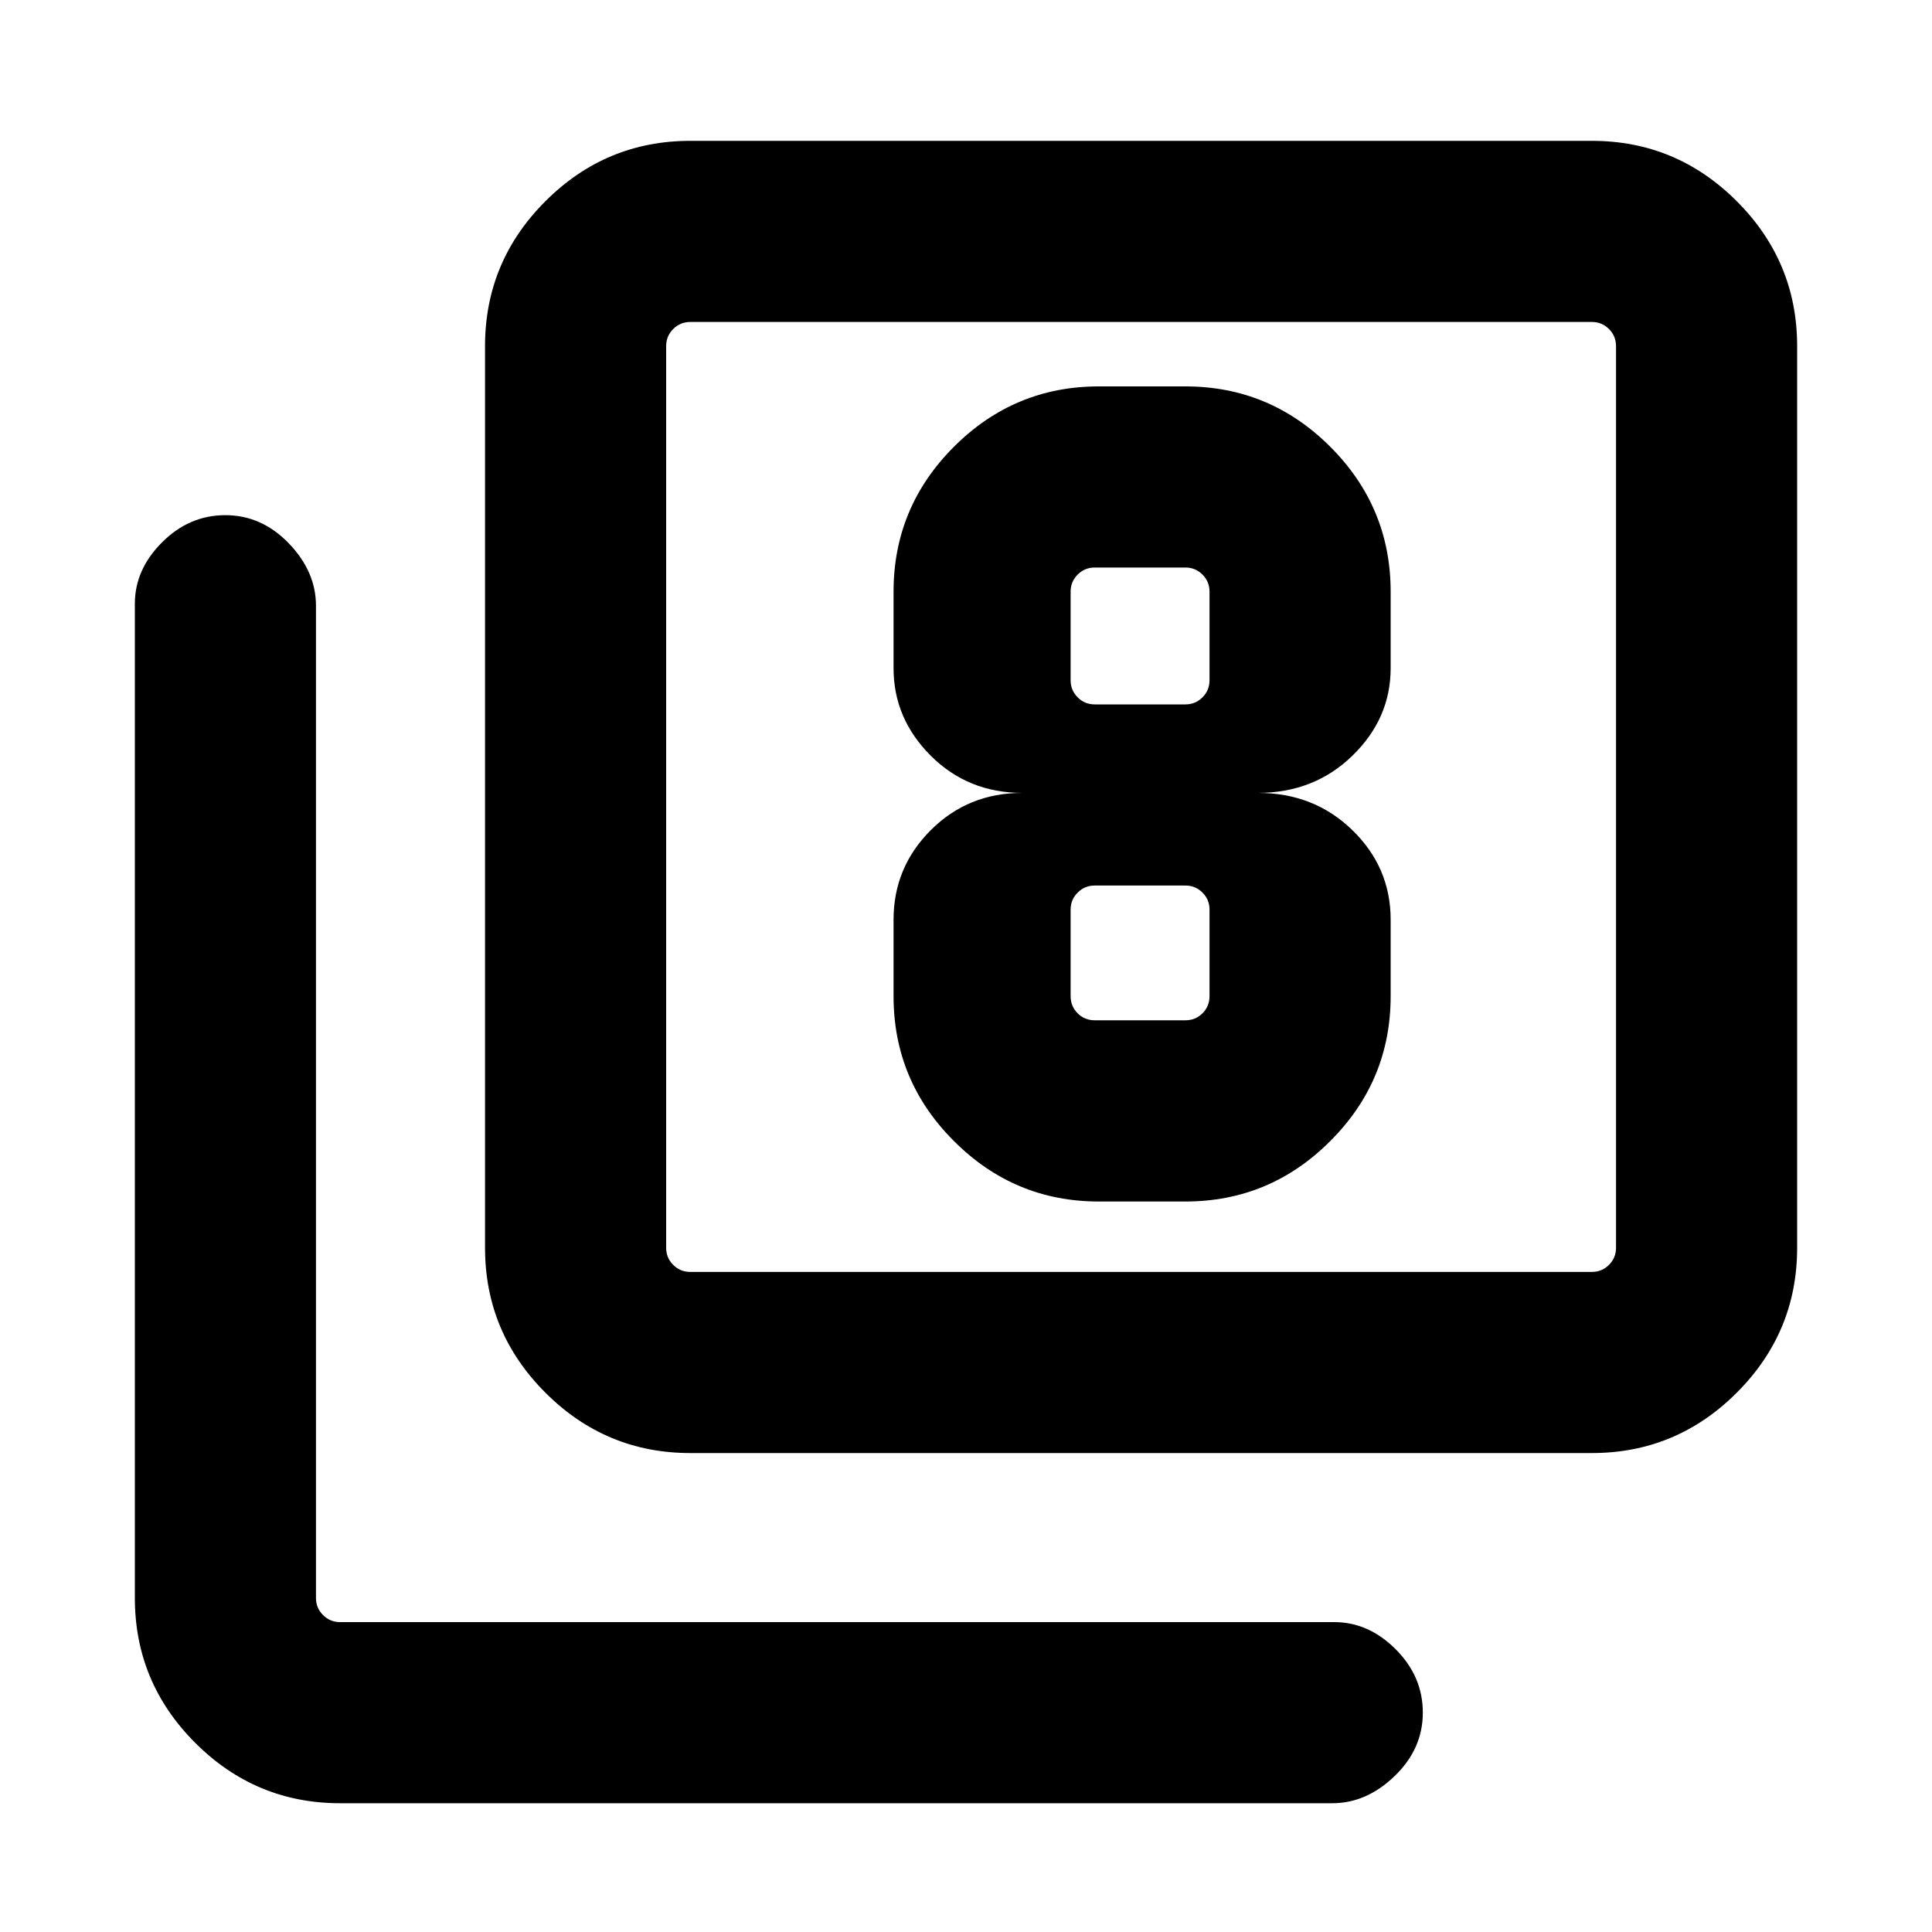 <svg xmlns="http://www.w3.org/2000/svg" height="20" width="20"><path d="M11.375 12.438h.896q.875 0 1.5-.626.625-.624.625-1.5v-.791q0-.542-.396-.927-.396-.386-.979-.386.583 0 .979-.385t.396-.906v-.792q0-.875-.625-1.5T12.271 4h-.896q-.875 0-1.5.625t-.625 1.5v.792q0 .521.385.906.386.385.948.385-.562 0-.948.386-.385.385-.385.927v.791q0 .876.625 1.5.625.626 1.5.626Zm-.042-6.563h.938q.104 0 .177.073t.073.177v.917q0 .104-.073.177t-.177.073h-.938q-.104 0-.177-.073t-.073-.177v-.917q0-.104.073-.177t.177-.073Zm0 4.687q-.104 0-.177-.072-.073-.073-.073-.178v-.895q0-.105.073-.177.073-.073.177-.073h.938q.104 0 .177.073.073.072.073.177v.895q0 .105-.073.178-.073.072-.177.072Zm-4.187 4.48q-.875 0-1.5-.625t-.625-1.5V3.583q0-.875.625-1.5t1.5-.625h9.333q.875 0 1.5.625t.625 1.5v9.334q0 .875-.625 1.5t-1.5.625Zm0-1.875h9.333q.104 0 .177-.073t.073-.177V3.583q0-.104-.073-.177t-.177-.073H7.146q-.104 0-.177.073t-.073.177v9.334q0 .104.073.177t.177.073Zm-3.625 5.5q-.875 0-1.5-.625t-.625-1.5V6.25q0-.354.281-.635.281-.282.656-.282t.657.292q.281.292.281.646v10.271q0 .104.073.177t.177.073h10.291q.355 0 .636.281t.281.656q0 .375-.291.656-.292.282-.646.282ZM6.896 3.333v9.834-9.834Z"/></svg>